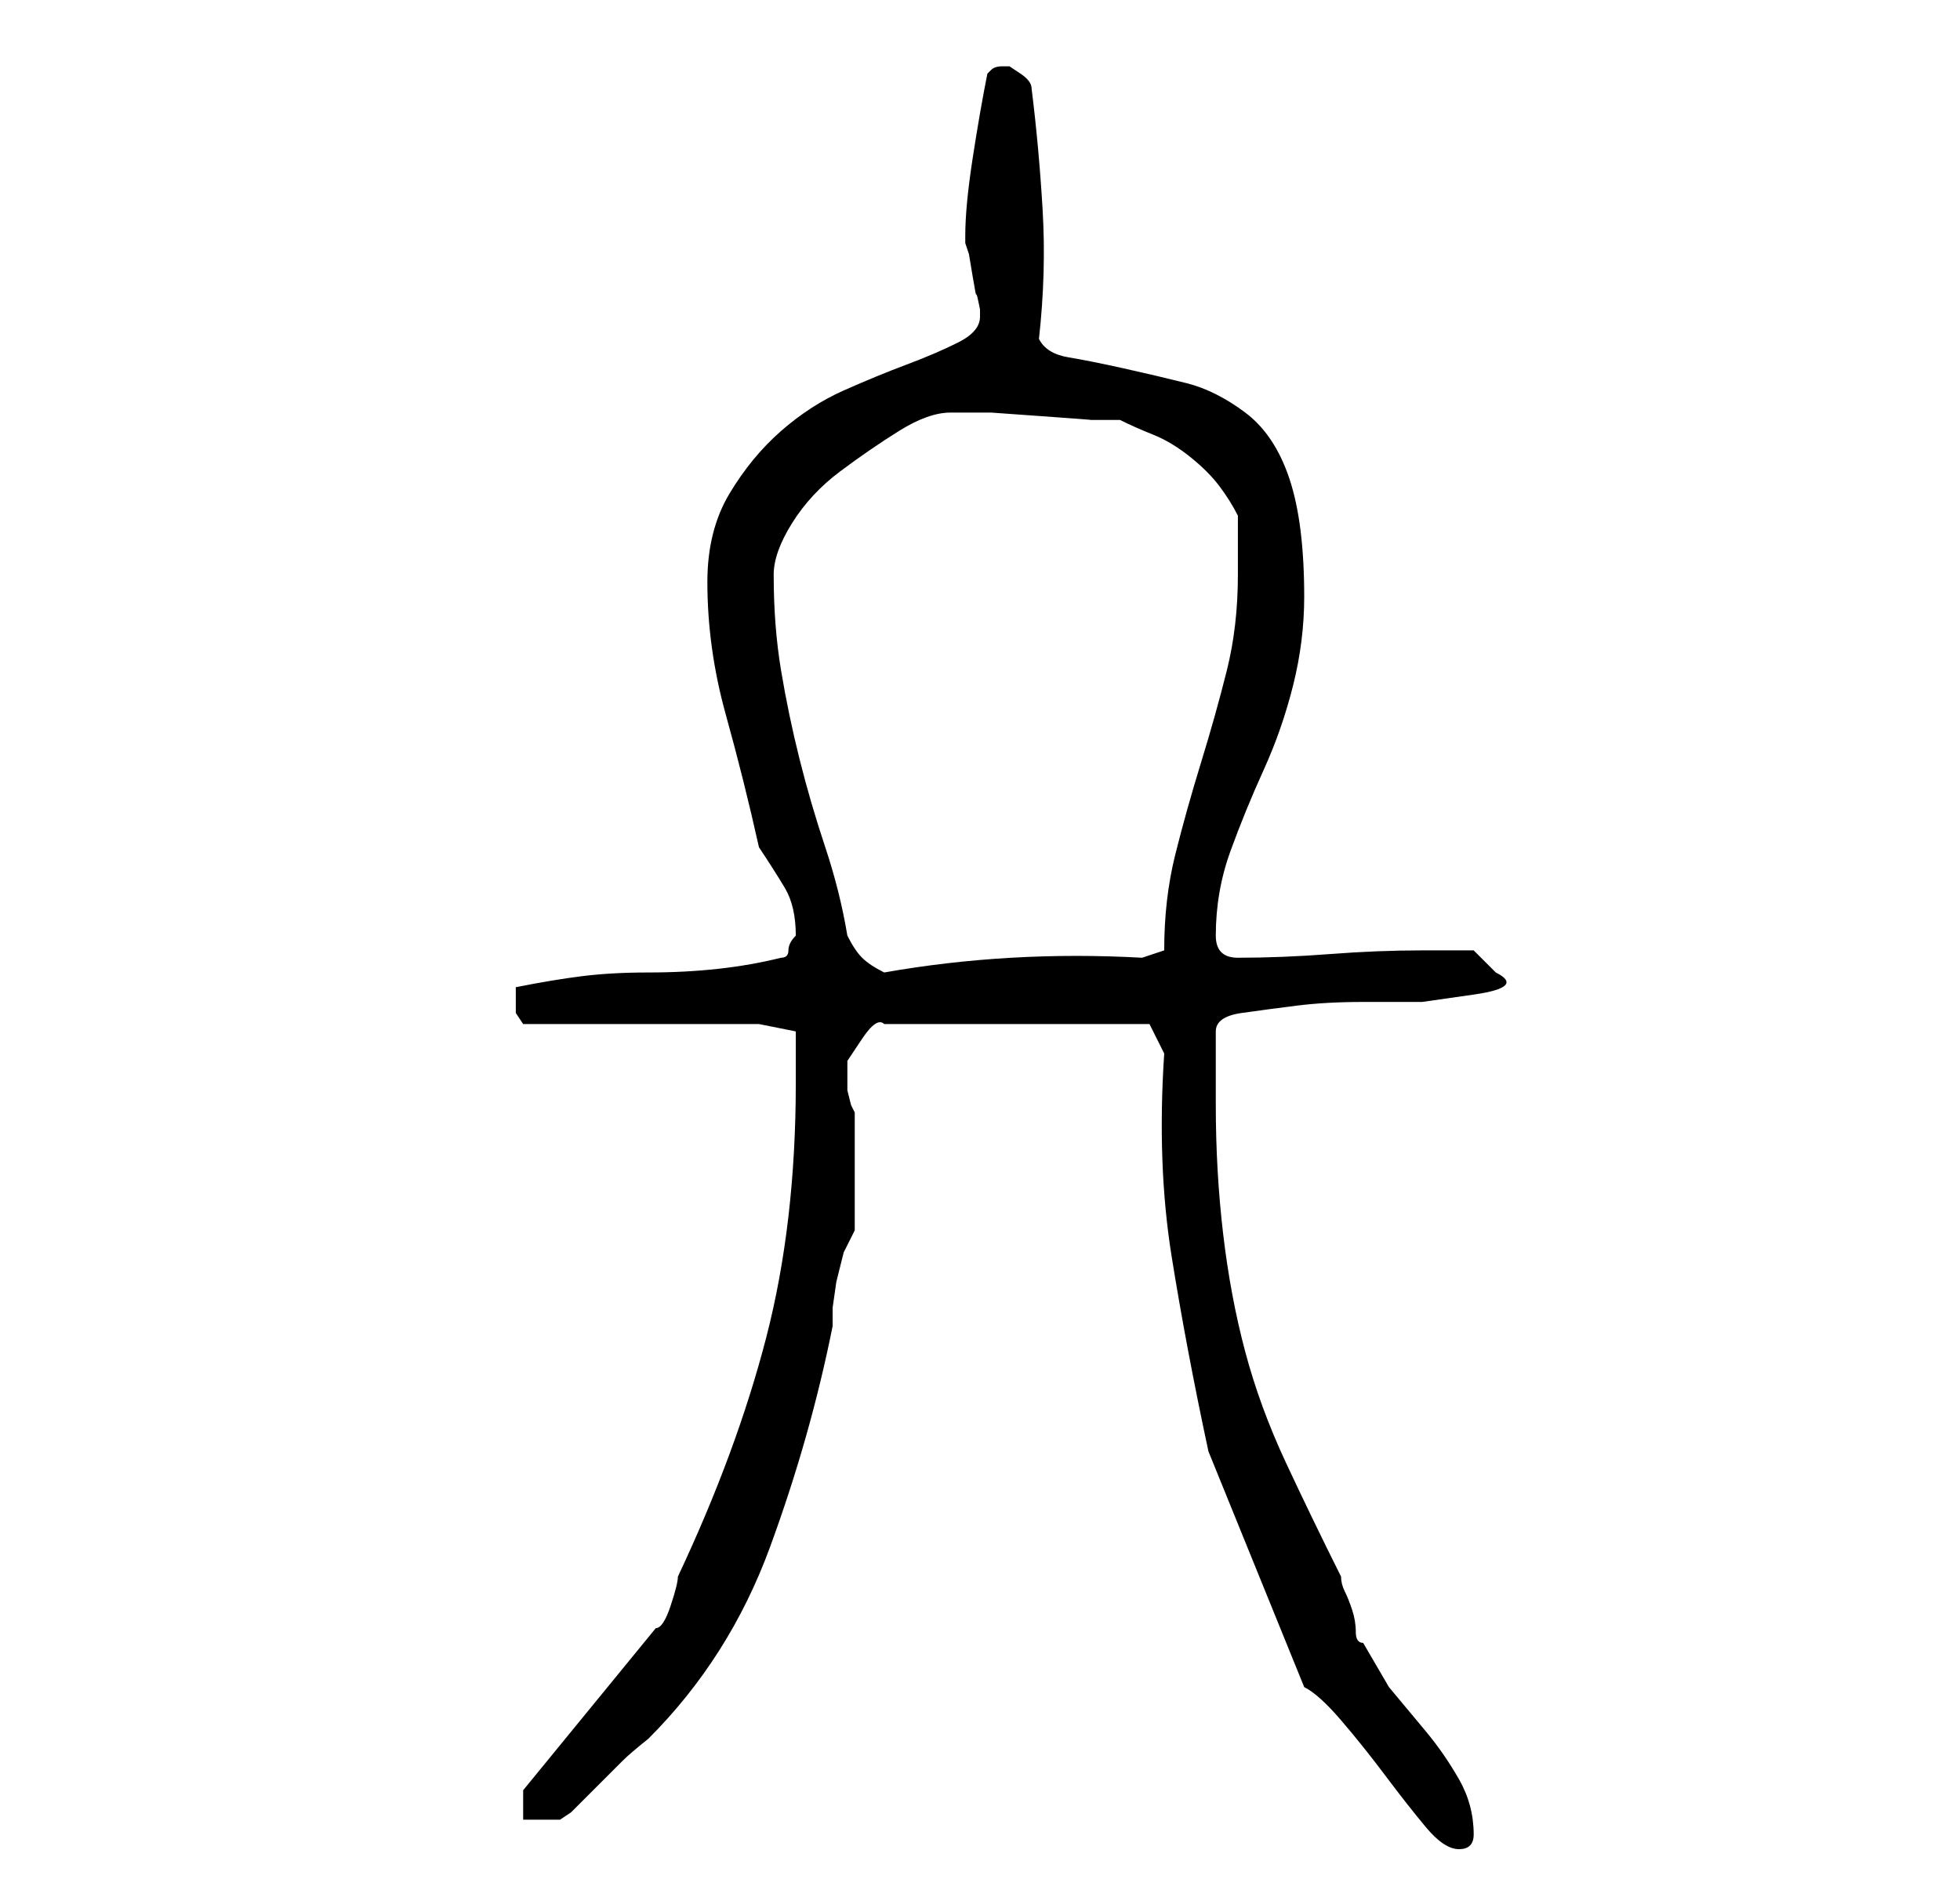 <?xml version="1.0" standalone="no"?>
<!DOCTYPE svg PUBLIC "-//W3C//DTD SVG 1.1//EN" "http://www.w3.org/Graphics/SVG/1.1/DTD/svg11.dtd" >
<svg xmlns="http://www.w3.org/2000/svg" xmlns:xlink="http://www.w3.org/1999/xlink" version="1.1" viewBox="-10 0 266 256">
   <path fill="currentColor"
d="M167 229q2 1 5 4.5t6 7.5t5.5 7t4.5 3t2 -2q0 -4 -2 -7.5t-4.5 -6.5l-5 -6t-3.5 -6q-1 0 -1 -1.5t-0.5 -3t-1 -2.5t-0.5 -2q-4 -8 -7.5 -15.5t-5.5 -15t-3 -16t-1 -17.5v-5.5v-4.5q0 -2 3.5 -2.5t7.5 -1t9 -0.5h8t7 -1t3 -3v0l-2 -2l-1 -1h-7q-6 0 -12.5 0.5t-12.5 0.5
q-3 0 -3 -3q0 -6 2 -11.5t4.5 -11t4 -11.5t1.5 -12q0 -10 -2 -16t-6 -9t-8 -4t-8.5 -2t-7.5 -1.5t-4 -2.5q1 -9 0.5 -17.5t-1.5 -16.5q0 -1 -1.5 -2l-1.5 -1h-1v0q-1 0 -1.5 0.5l-0.5 0.5q-1 5 -2 11.5t-1 10.5v1v0l0.5 1.5t0.5 3t0.5 2.5t0.5 2v1q0 2 -3 3.5t-7 3t-8.5 3.5
t-8.5 5.5t-7 8.5t-3 12q0 9 2.5 18t4.5 18q2 3 3.5 5.5t1.5 6.5v0q-1 1 -1 2t-1 1q-4 1 -8.5 1.5t-9.5 0.5t-9 0.5t-9 1.5v2v1.5t1 1.5h32l5 1v3v4q0 19 -4 34.5t-12 32.5q0 1 -1 4t-2 3l-18 22v4h5l1.5 -1t3 -3t4 -4t3.5 -3q11 -11 16.5 -26t8.5 -30v-2.5t0.5 -3.5l1 -4
t1.5 -3v-4v-4v-4v-4l-0.5 -1t-0.5 -2v-2v-2t2 -3t3 -2h36l2 4q-1 15 1 27.5t5 26.5zM105 127q-1 -6 -3 -12t-3.5 -12t-2.5 -12t-1 -13q0 -3 2.5 -7t6.5 -7t8 -5.5t7 -2.5h1h4.5t7 0.5t6.5 0.5h4q2 1 4.5 2t5 3t4 4t2.5 4v8q0 7 -1.5 13t-3.5 12.5t-3.5 12.5t-1.5 13l-3 1
q-18 -1 -35 2q-2 -1 -3 -2t-2 -3z" />
</svg>
